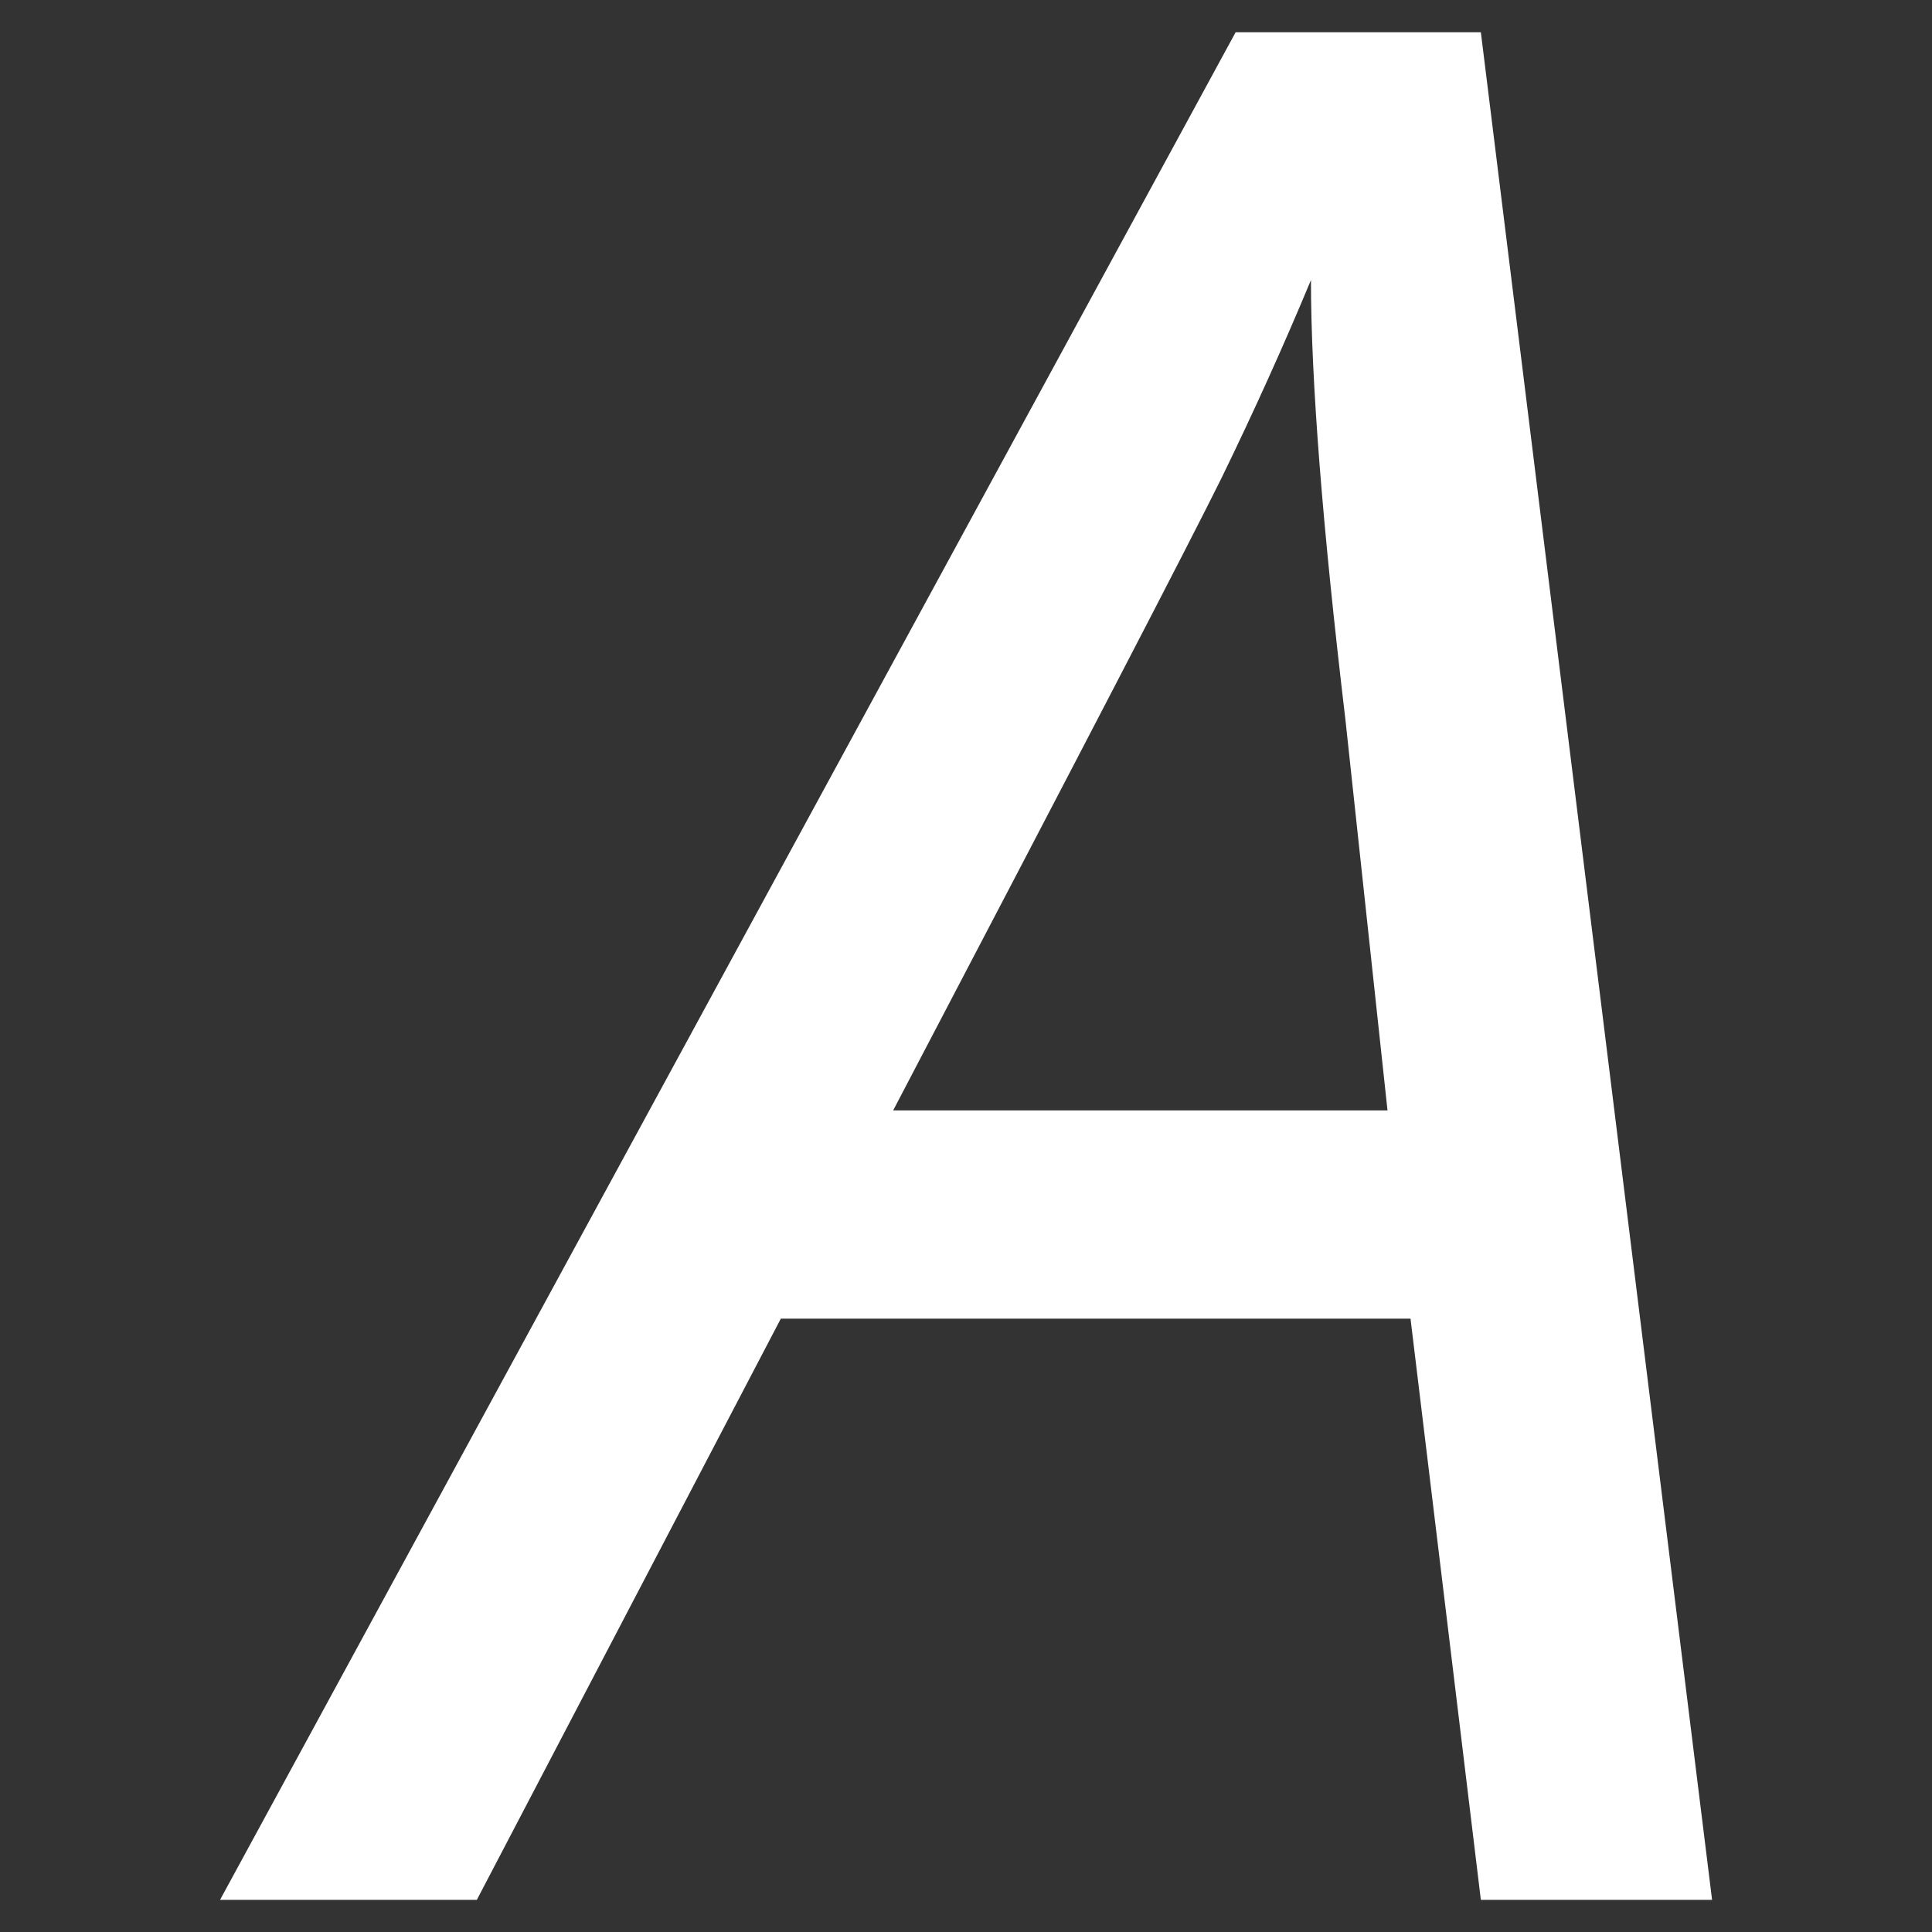 <?xml version="1.0" encoding="UTF-8" standalone="no"?>
<!-- Created with Inkscape (http://www.inkscape.org/) -->

<svg
   width="60"
   height="60"
   viewBox="0 0 15.875 15.875"
   version="1.1"
   id="svg1"
   inkscape:version="1.3 (0e150ed, 2023-07-21)"
   sodipodi:docname="fanauto.svg"
   xmlns:inkscape="http://www.inkscape.org/namespaces/inkscape"
   xmlns:sodipodi="http://sodipodi.sourceforge.net/DTD/sodipodi-0.dtd"
   xmlns="http://www.w3.org/2000/svg"
   xmlns:svg="http://www.w3.org/2000/svg">
  <rect x="0" y="0" width="15.875" height="15.875" fill="#333333" stroke="none"/>
  <sodipodi:namedview
     id="namedview1"
     pagecolor="#808080"
     bordercolor="#666666"
     borderopacity="1.0"
     inkscape:showpageshadow="2"
     inkscape:pageopacity="0.0"
     inkscape:pagecheckerboard="0"
     inkscape:deskcolor="#d1d1d1"
     inkscape:document-units="mm"
     inkscape:zoom="13.344597"
     inkscape:cx="29.974678"
     inkscape:cy="30.012146"
     inkscape:window-width="1664"
     inkscape:window-height="1248"
     inkscape:window-x="2560"
     inkscape:window-y="25"
     inkscape:window-maximized="0"
     inkscape:current-layer="layer1"
     showgrid="false" />
  <defs
     id="defs1" />
  <g
     inkscape:label="Layer 1"
     inkscape:groupmode="layer"
     id="layer1"
     transform="translate(0,-281.125)">
    <path
       d="M 11.59,291.96 H 6.416 l -2.498,4.776 H 1.808 l 8.345,-15.346 h 2.015 l 1.9,15.346 h -1.9 z m -0.189,-1.711 -0.346,-3.212 q -0.283,-2.383 -0.283,-3.611 -0.336,0.808 -0.735,1.627 -0.399,0.808 -2.698,5.196 z"
       id="text1"
       style="font-style:italic;font-size:21.497px;line-height:1.25;-inkscape-font-specification:'sans-serif, Italic';fill:#ffffff;stroke-width:0.265"
       aria-label="A" />
  </g>
</svg>
